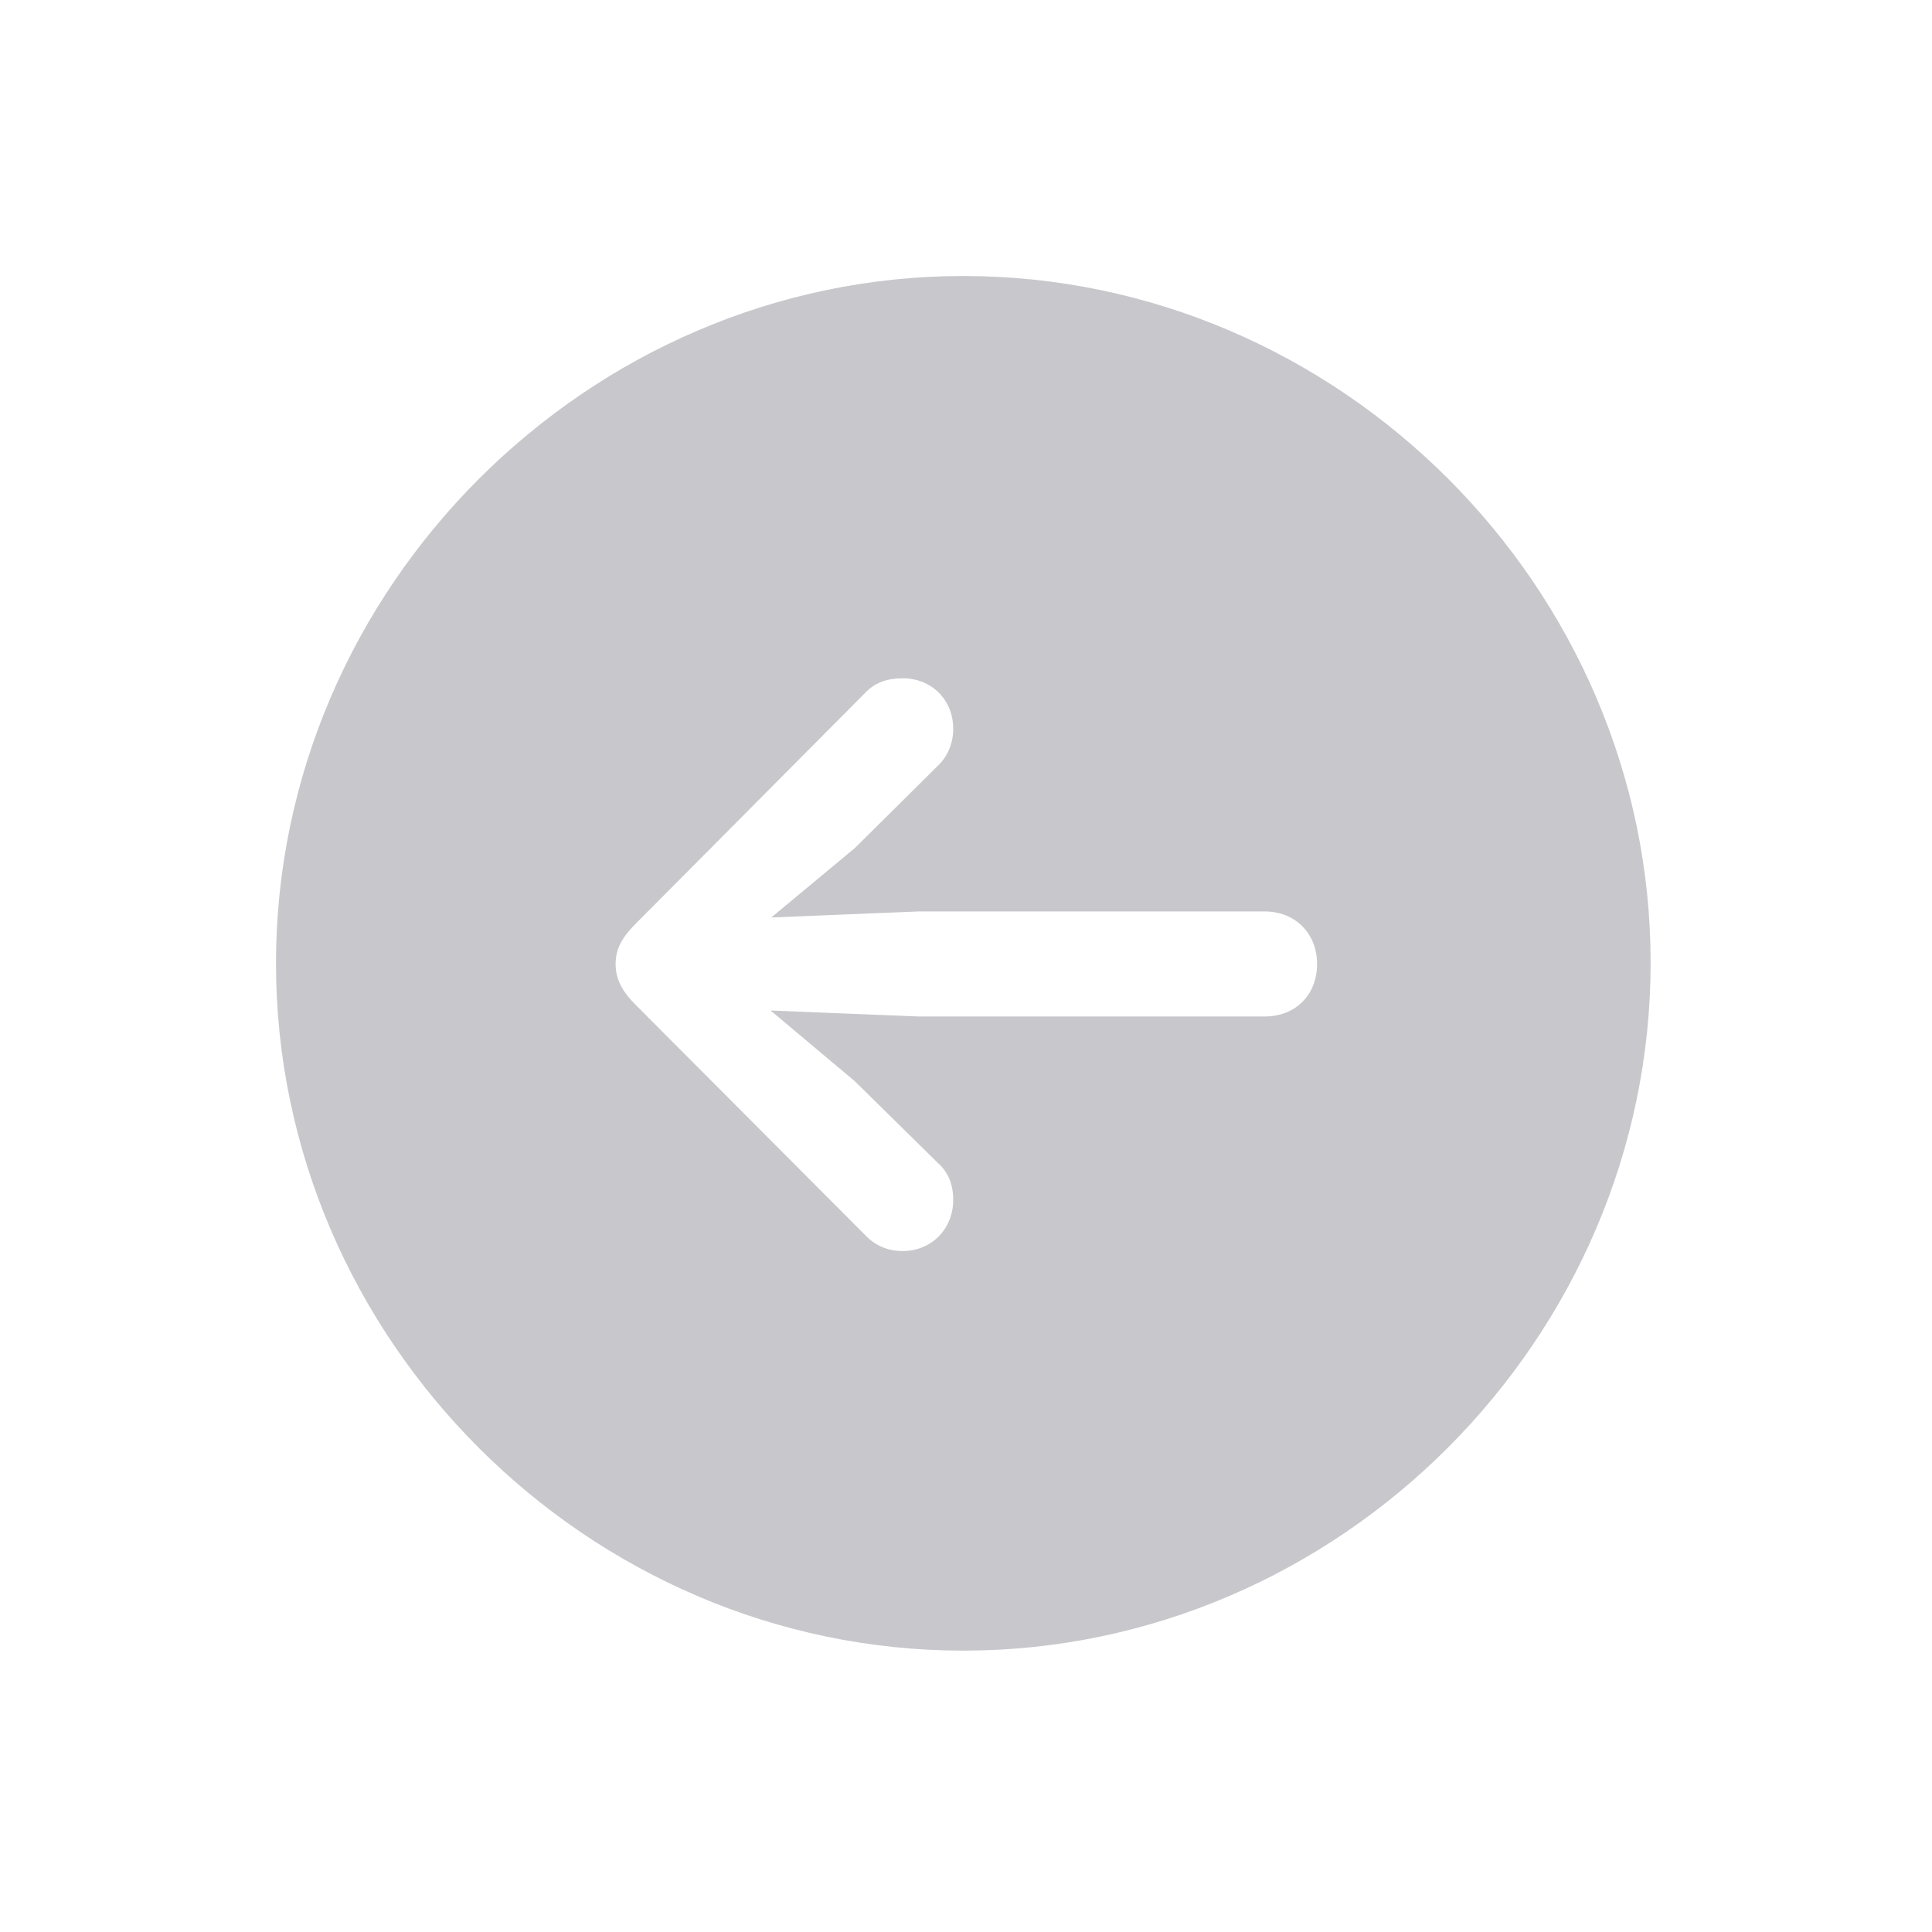<svg width="28" height="28" viewBox="0 0 28 28" fill="none" xmlns="http://www.w3.org/2000/svg">
<path fill-rule="evenodd" clip-rule="evenodd" d="M13.961 23.922C8.521 23.922 4 19.41 4 13.961C4 8.521 8.521 4 13.961 4C19.41 4 23.922 8.512 23.922 13.951C23.922 19.4 19.41 23.922 13.961 23.922ZM18.326 14.732C18.775 14.732 19.088 14.42 19.088 13.971C19.088 13.531 18.775 13.209 18.326 13.209L13.316 13.209L11.178 13.297L12.389 12.291L13.59 11.1C13.736 10.963 13.815 10.768 13.815 10.562C13.815 10.143 13.502 9.83 13.082 9.83C12.867 9.83 12.691 9.889 12.555 10.025L9.215 13.385C9.01 13.59 8.922 13.756 8.922 13.971C8.922 14.195 9.02 14.371 9.215 14.566L12.555 17.916C12.691 18.053 12.867 18.131 13.082 18.131C13.502 18.131 13.815 17.809 13.815 17.389C13.815 17.174 13.746 16.988 13.59 16.852L12.389 15.67L11.168 14.645L13.316 14.732L18.326 14.732Z" fill="#C7C7CC"/>
</svg>
